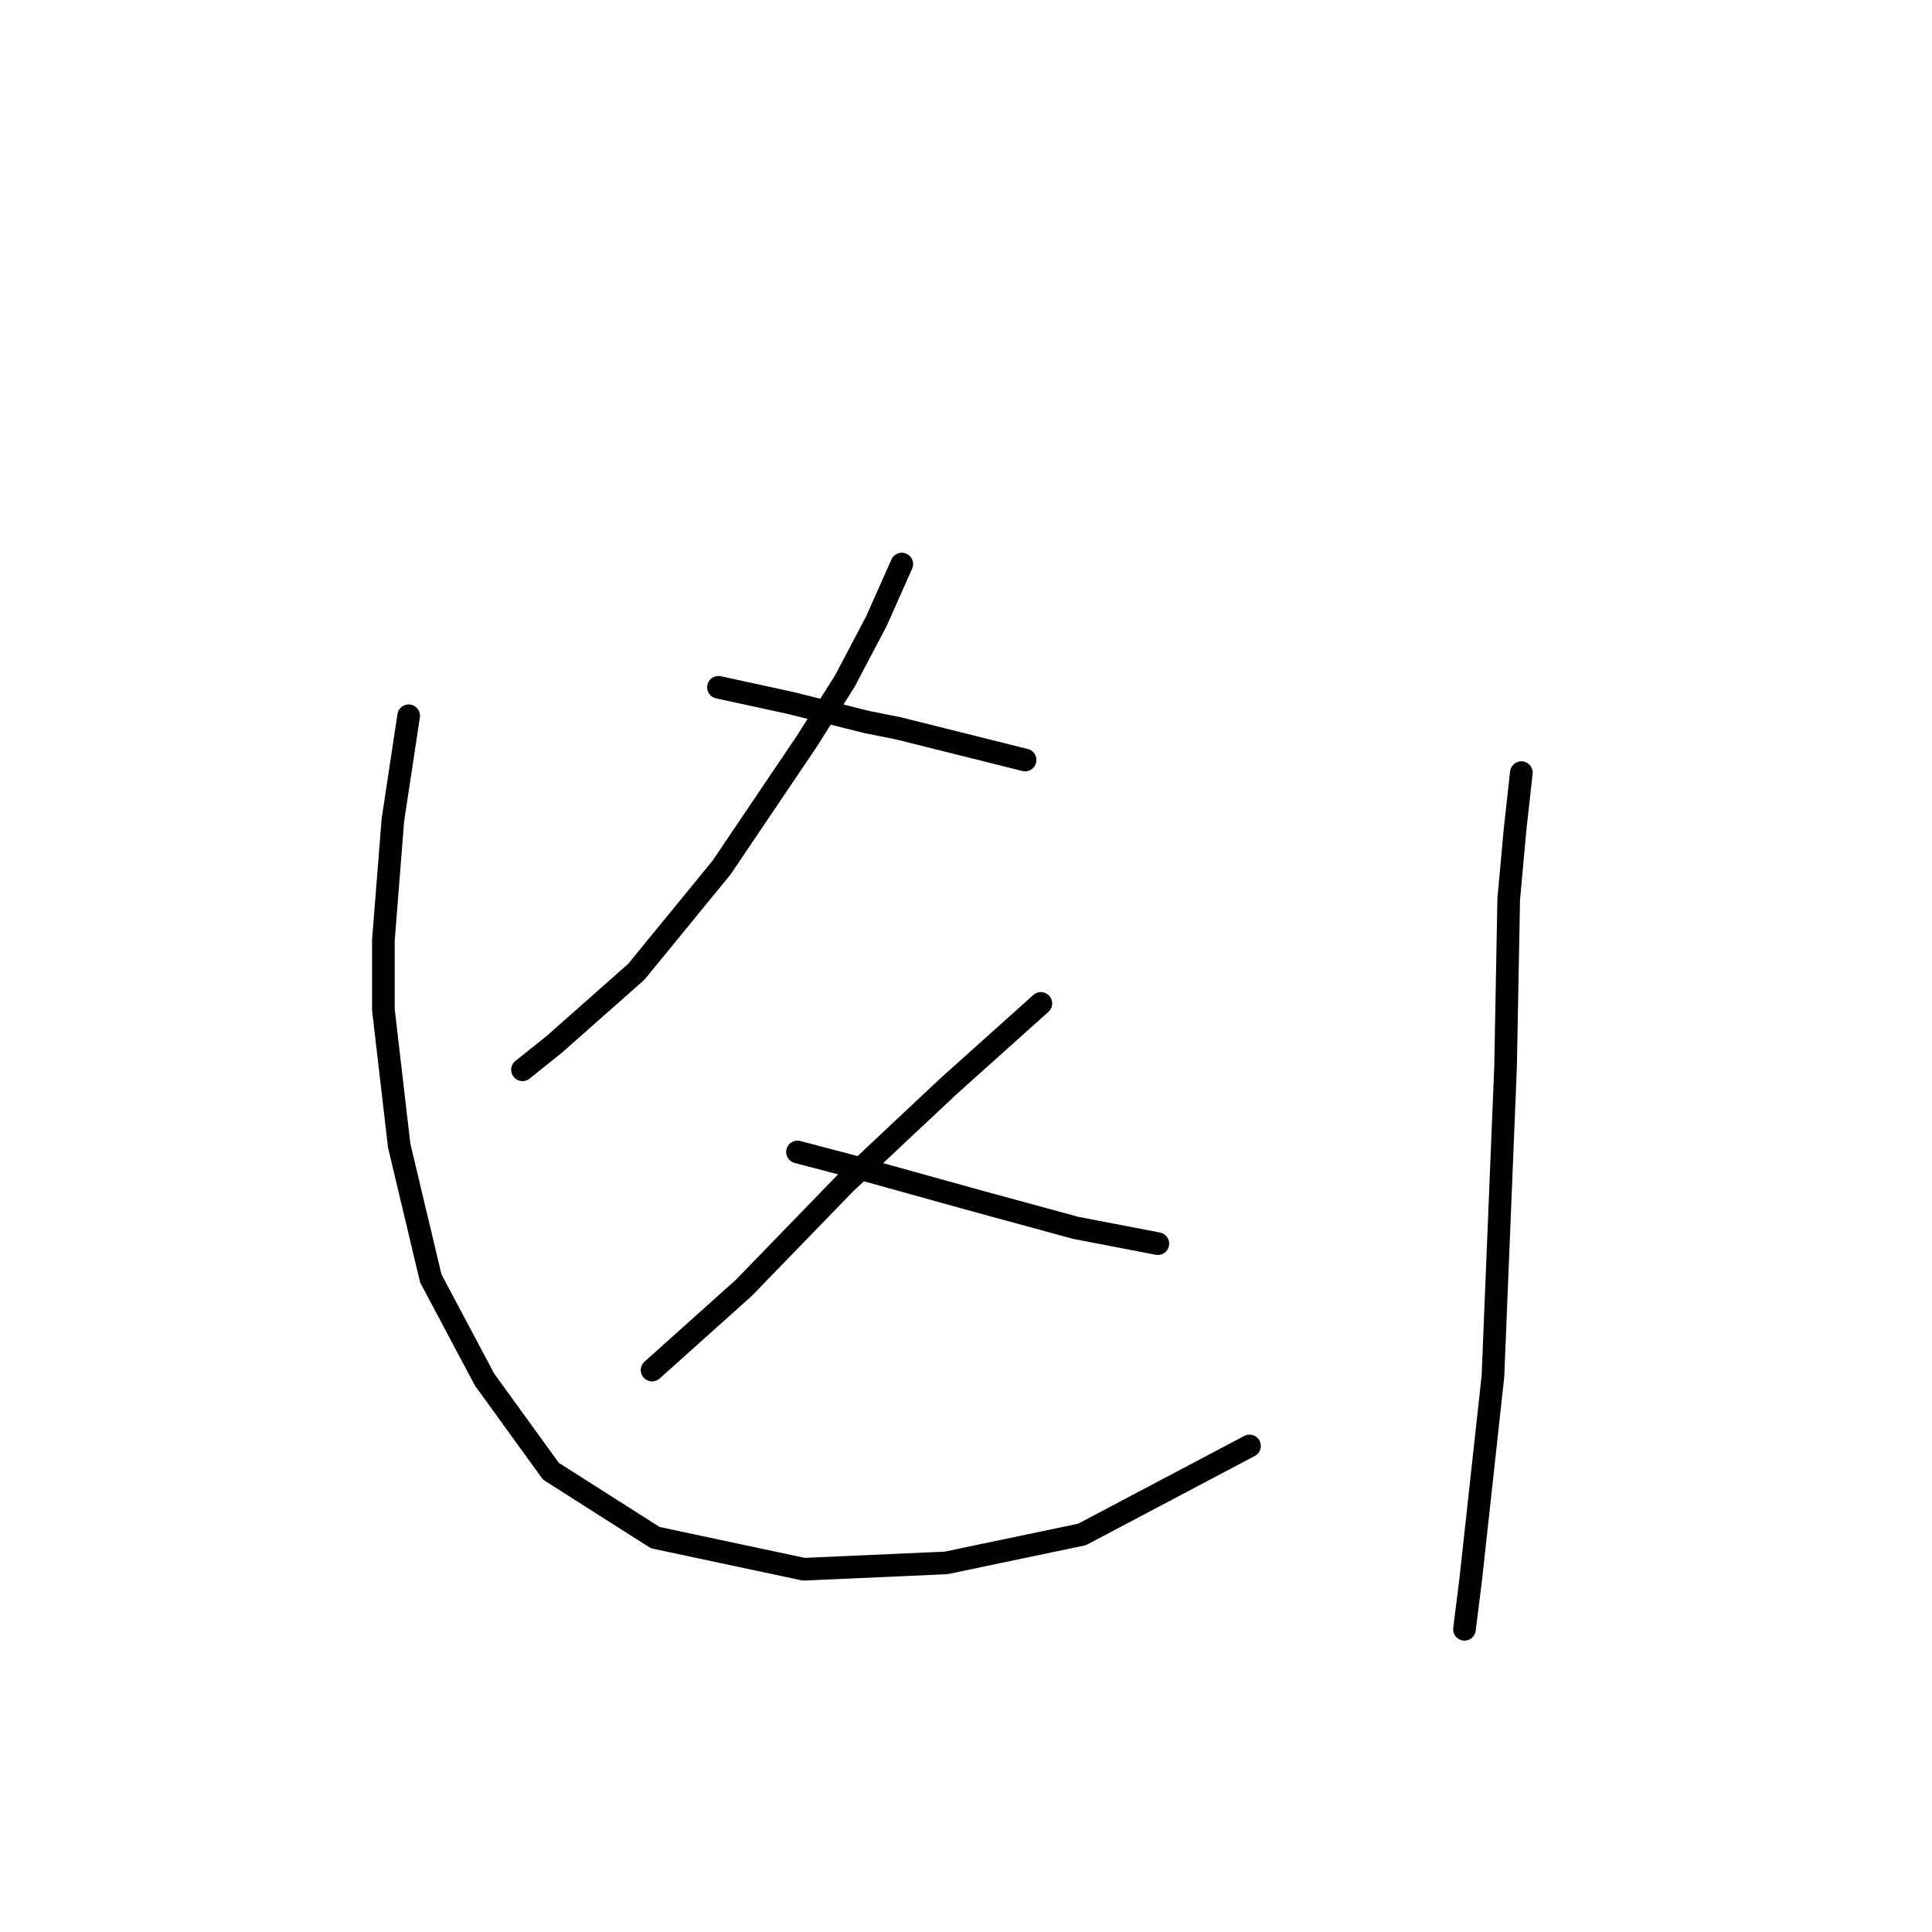 <?xml version="1.0" standalone="no"?>
    <svg width="256" height="256" xmlns="http://www.w3.org/2000/svg" version="1.1">
    <polyline stroke="black" stroke-width="3" stroke-linecap="round" fill="transparent" stroke-linejoin="round" points="119.494 74.736 116.143 82.275 111.954 90.233 106.928 98.192 95.619 114.946 84.31 128.768 73.419 138.402 69.231 141.753 69.231 141.753 " />
        <polyline stroke="black" stroke-width="3" stroke-linecap="round" fill="transparent" stroke-linejoin="round" points="95.2 91.071 104.834 93.165 114.886 95.679 119.075 96.516 129.127 99.029 135.829 100.705 135.829 100.705 " />
        <polyline stroke="black" stroke-width="3" stroke-linecap="round" fill="transparent" stroke-linejoin="round" points="137.923 132.957 125.776 143.847 119.075 150.13 111.954 156.832 98.551 170.654 86.404 181.544 86.404 181.544 " />
        <polyline stroke="black" stroke-width="3" stroke-linecap="round" fill="transparent" stroke-linejoin="round" points="105.671 152.643 113.63 154.737 128.708 158.926 142.531 162.696 153.421 164.79 153.421 164.79 " />
        <polyline stroke="black" stroke-width="3" stroke-linecap="round" fill="transparent" stroke-linejoin="round" points="54.152 94.841 52.058 108.663 50.801 124.58 50.801 133.794 52.895 151.805 57.084 169.397 64.205 182.801 73 194.947 86.823 203.743 106.509 207.932 125.358 207.094 143.368 203.325 165.568 191.597 165.568 191.597 " />
        <polyline stroke="black" stroke-width="3" stroke-linecap="round" fill="transparent" stroke-linejoin="round" points="201.589 102.38 200.752 109.92 199.914 119.134 199.495 141.334 197.82 182.382 194.888 209.189 194.05 215.89 194.05 215.89 " />
        </svg>